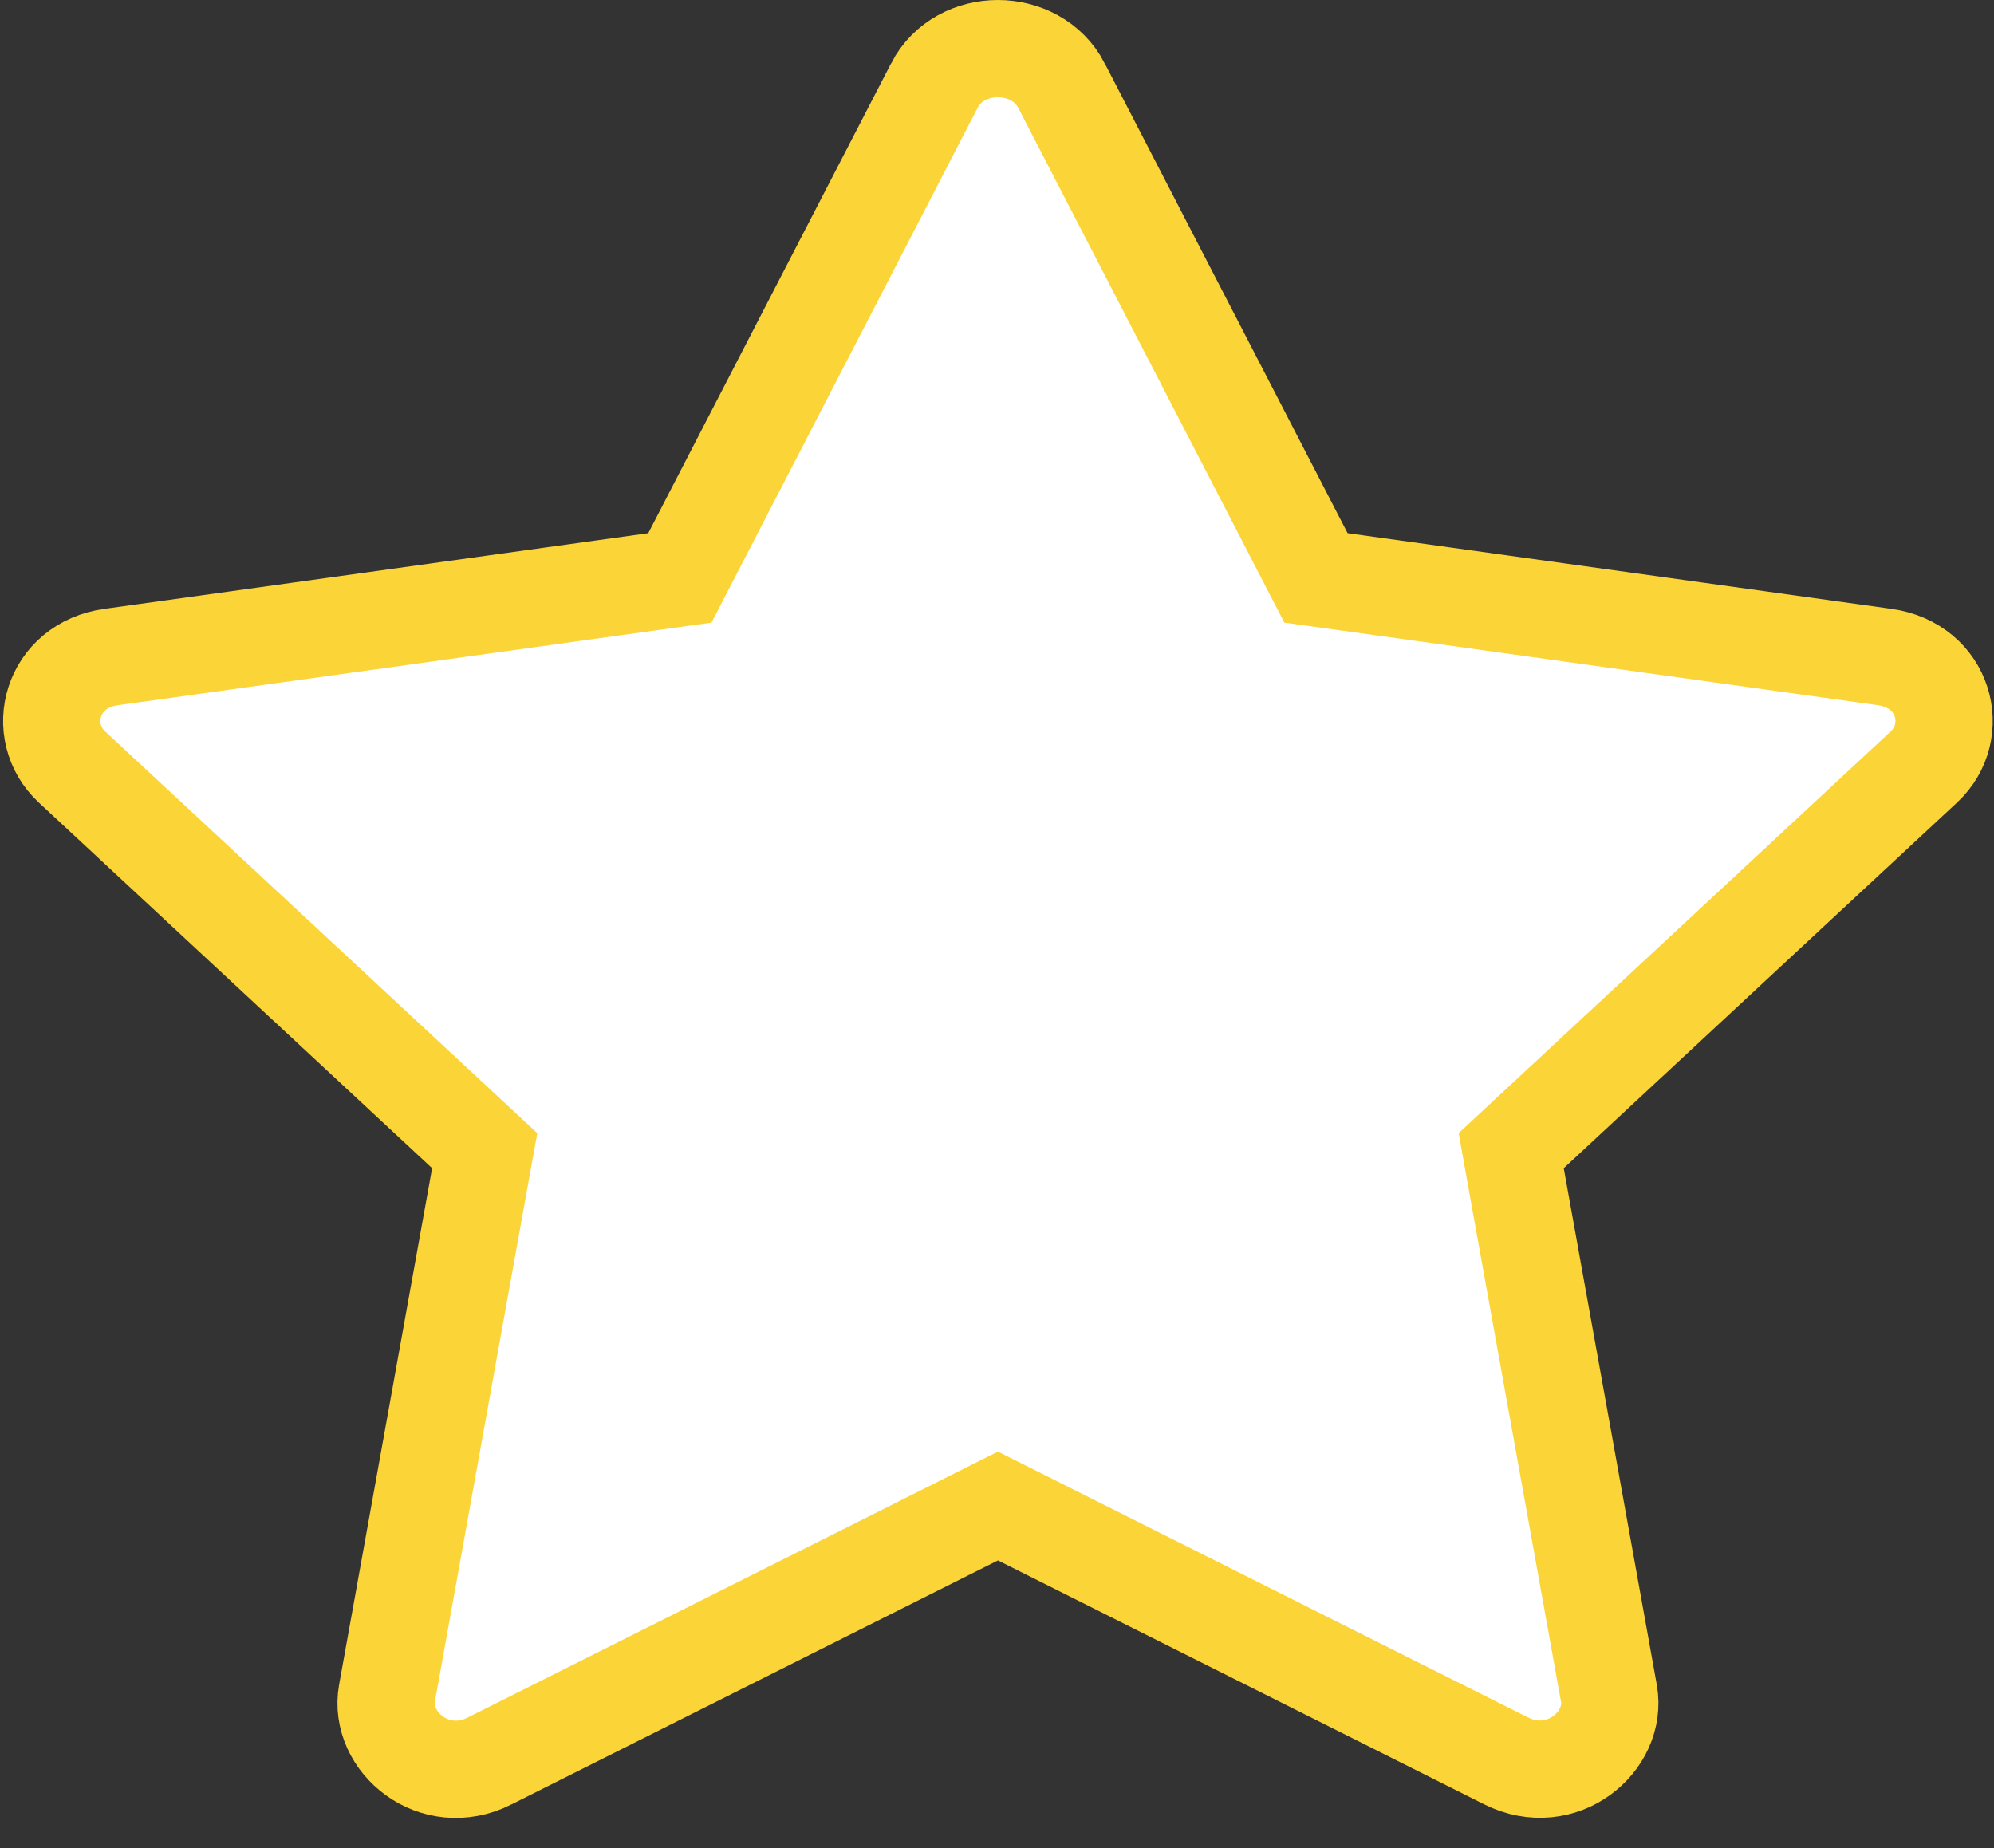 <svg width="41" height="38" viewBox="0 0 41 38" fill="none" xmlns="http://www.w3.org/2000/svg">
<rect x="0" y="0" width="41" height="38" fill="#333333" stroke="none"/>
<path d="M13.467 11.954L13.979 11.883L14.217 11.423L19.212 1.76C19.212 1.76 19.212 1.759 19.212 1.759C19.737 0.746 21.3 0.748 21.827 1.76C21.827 1.761 21.827 1.761 21.827 1.761L26.821 11.423L27.059 11.883L27.572 11.954L38.747 13.509L38.748 13.509C39.986 13.68 40.343 15.041 39.558 15.771L39.558 15.771L31.473 23.288L31.073 23.66L31.169 24.198L33.082 34.817C33.26 35.809 32.111 36.781 30.965 36.206L30.965 36.206L20.968 31.192L20.519 30.967L20.071 31.192L10.073 36.206L10.07 36.208C8.931 36.784 7.778 35.815 7.957 34.817L9.869 24.198L9.966 23.66L9.566 23.288L1.48 15.771L1.48 15.771C0.695 15.041 1.052 13.68 2.29 13.509L2.291 13.509L13.467 11.954Z" fill="white" stroke="#FBD437" stroke-width="2"/>
</svg>
